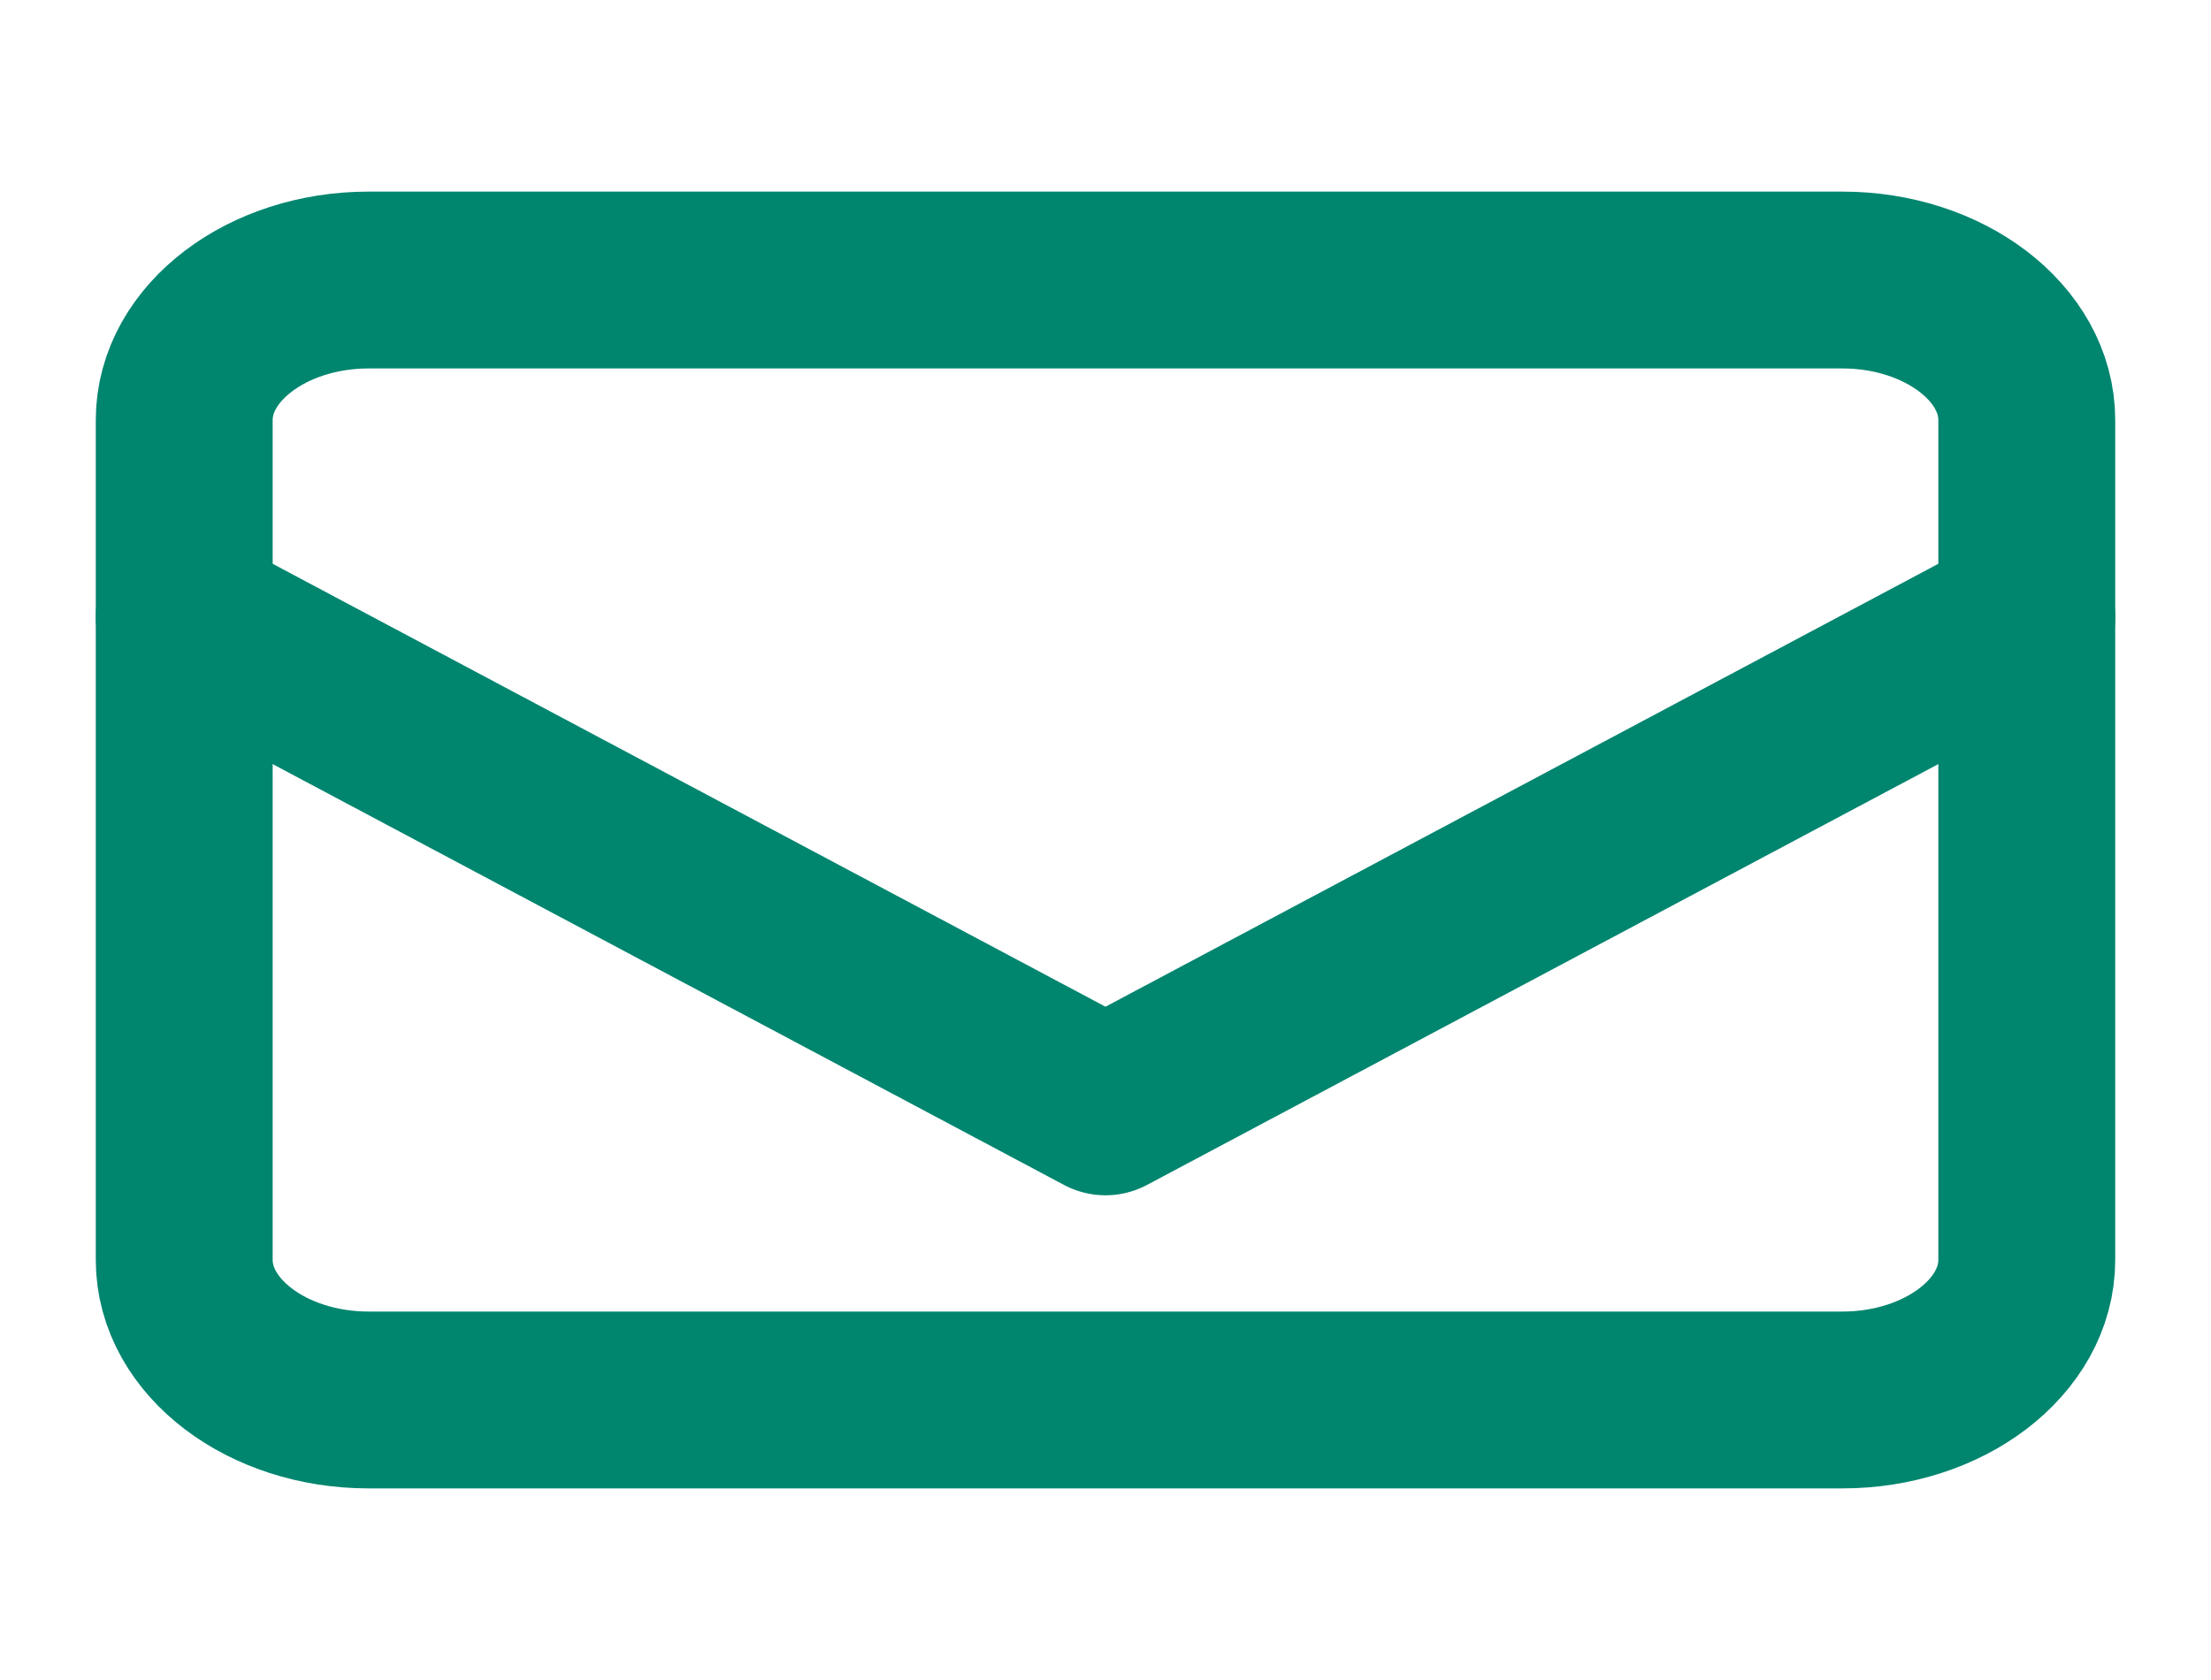 <svg width="25" height="19" viewBox="0 0 25 19" fill="none" xmlns="http://www.w3.org/2000/svg">
<path d="M4.167 3.167H20.833C21.979 3.167 22.917 3.879 22.917 4.75V14.25C22.917 15.121 21.979 15.833 20.833 15.833H4.167C3.021 15.833 2.083 15.121 2.083 14.25V4.75C2.083 3.879 3.021 3.167 4.167 3.167Z" stroke="#00856F" stroke-width="2" stroke-linecap="round" stroke-linejoin="round"/>
<path d="M22.917 6.977L12.5 12.518L2.083 6.977" stroke="#00856F" stroke-width="2" stroke-linecap="round" stroke-linejoin="round"/>
</svg>
